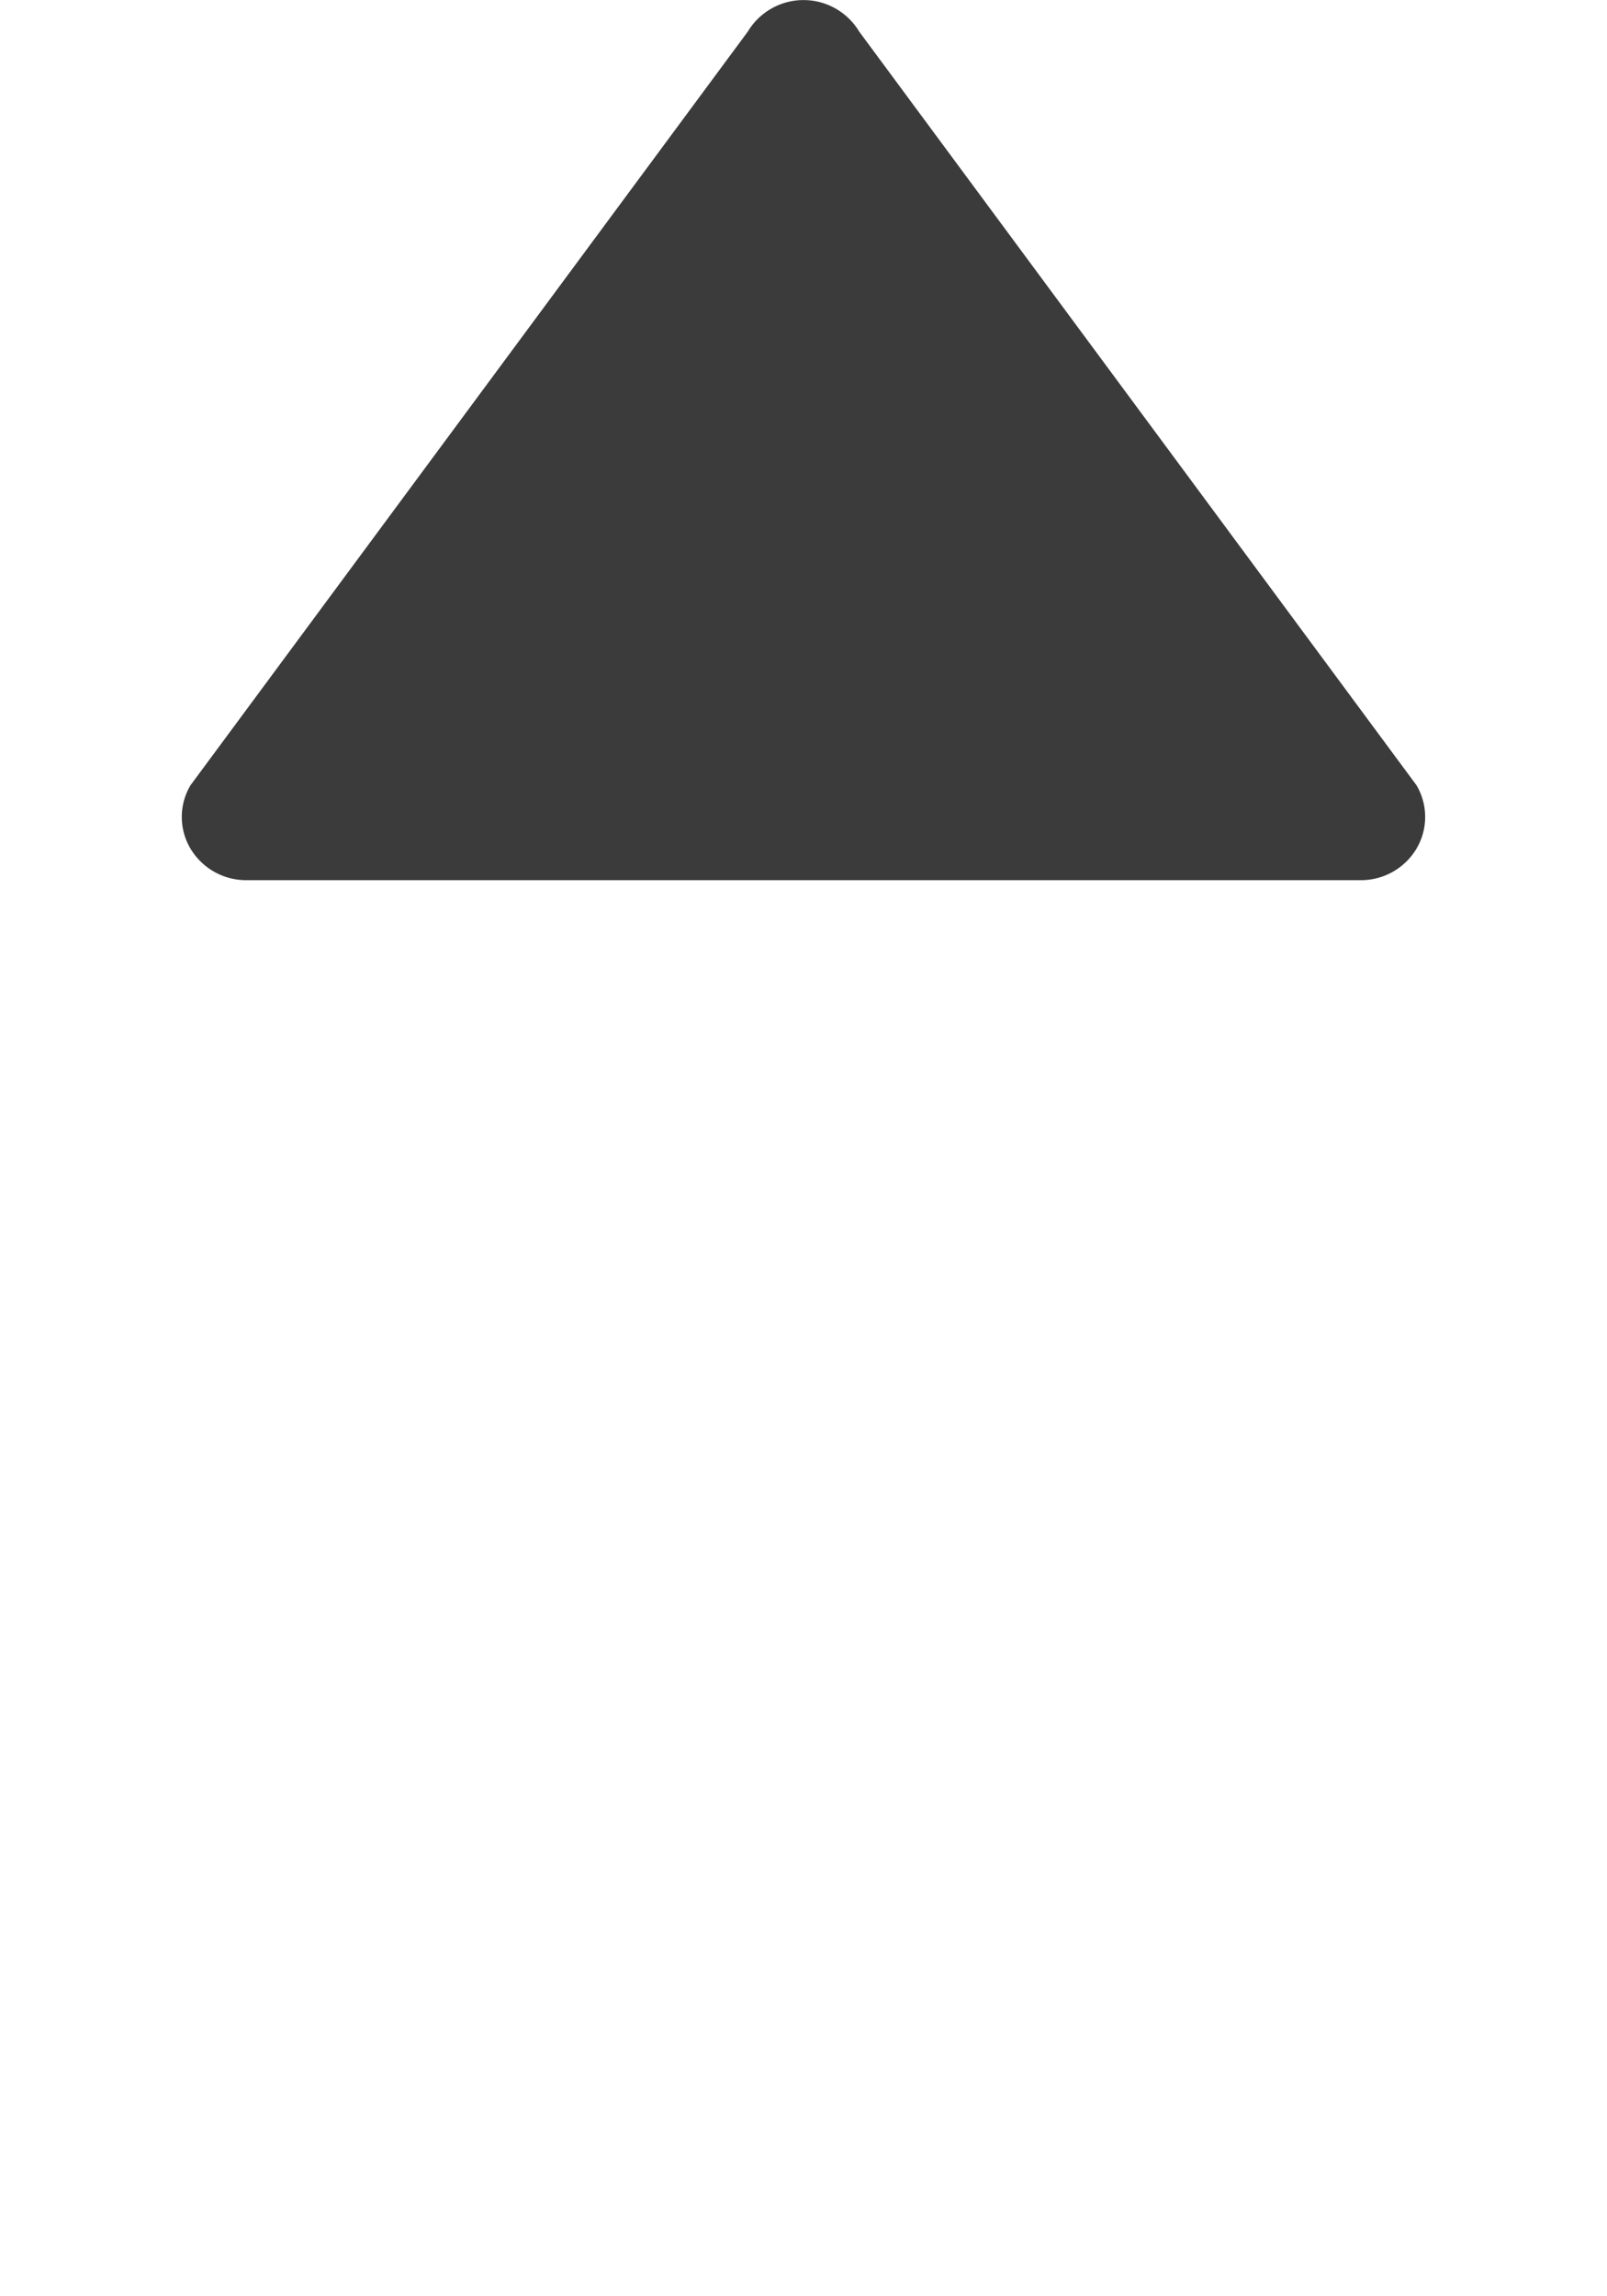 <svg xmlns="http://www.w3.org/2000/svg" width="7" height="10" viewBox="0 0 7.041 13">
    <title>sorted_up</title>
    <path d="M0.049,4.804a0.351,0.351,0,0,1,0-.358l3.156-4.267a0.368,0.368,0,0,1,.631,0l3.156,4.267a0.353,0.353,0,0,1,0,.358,0.366,0.366,0,0,1-.315.179h-6.312A0.367,0.367,0,0,1,.049,4.804Z" fill="#3b3b3b"/>

</svg>